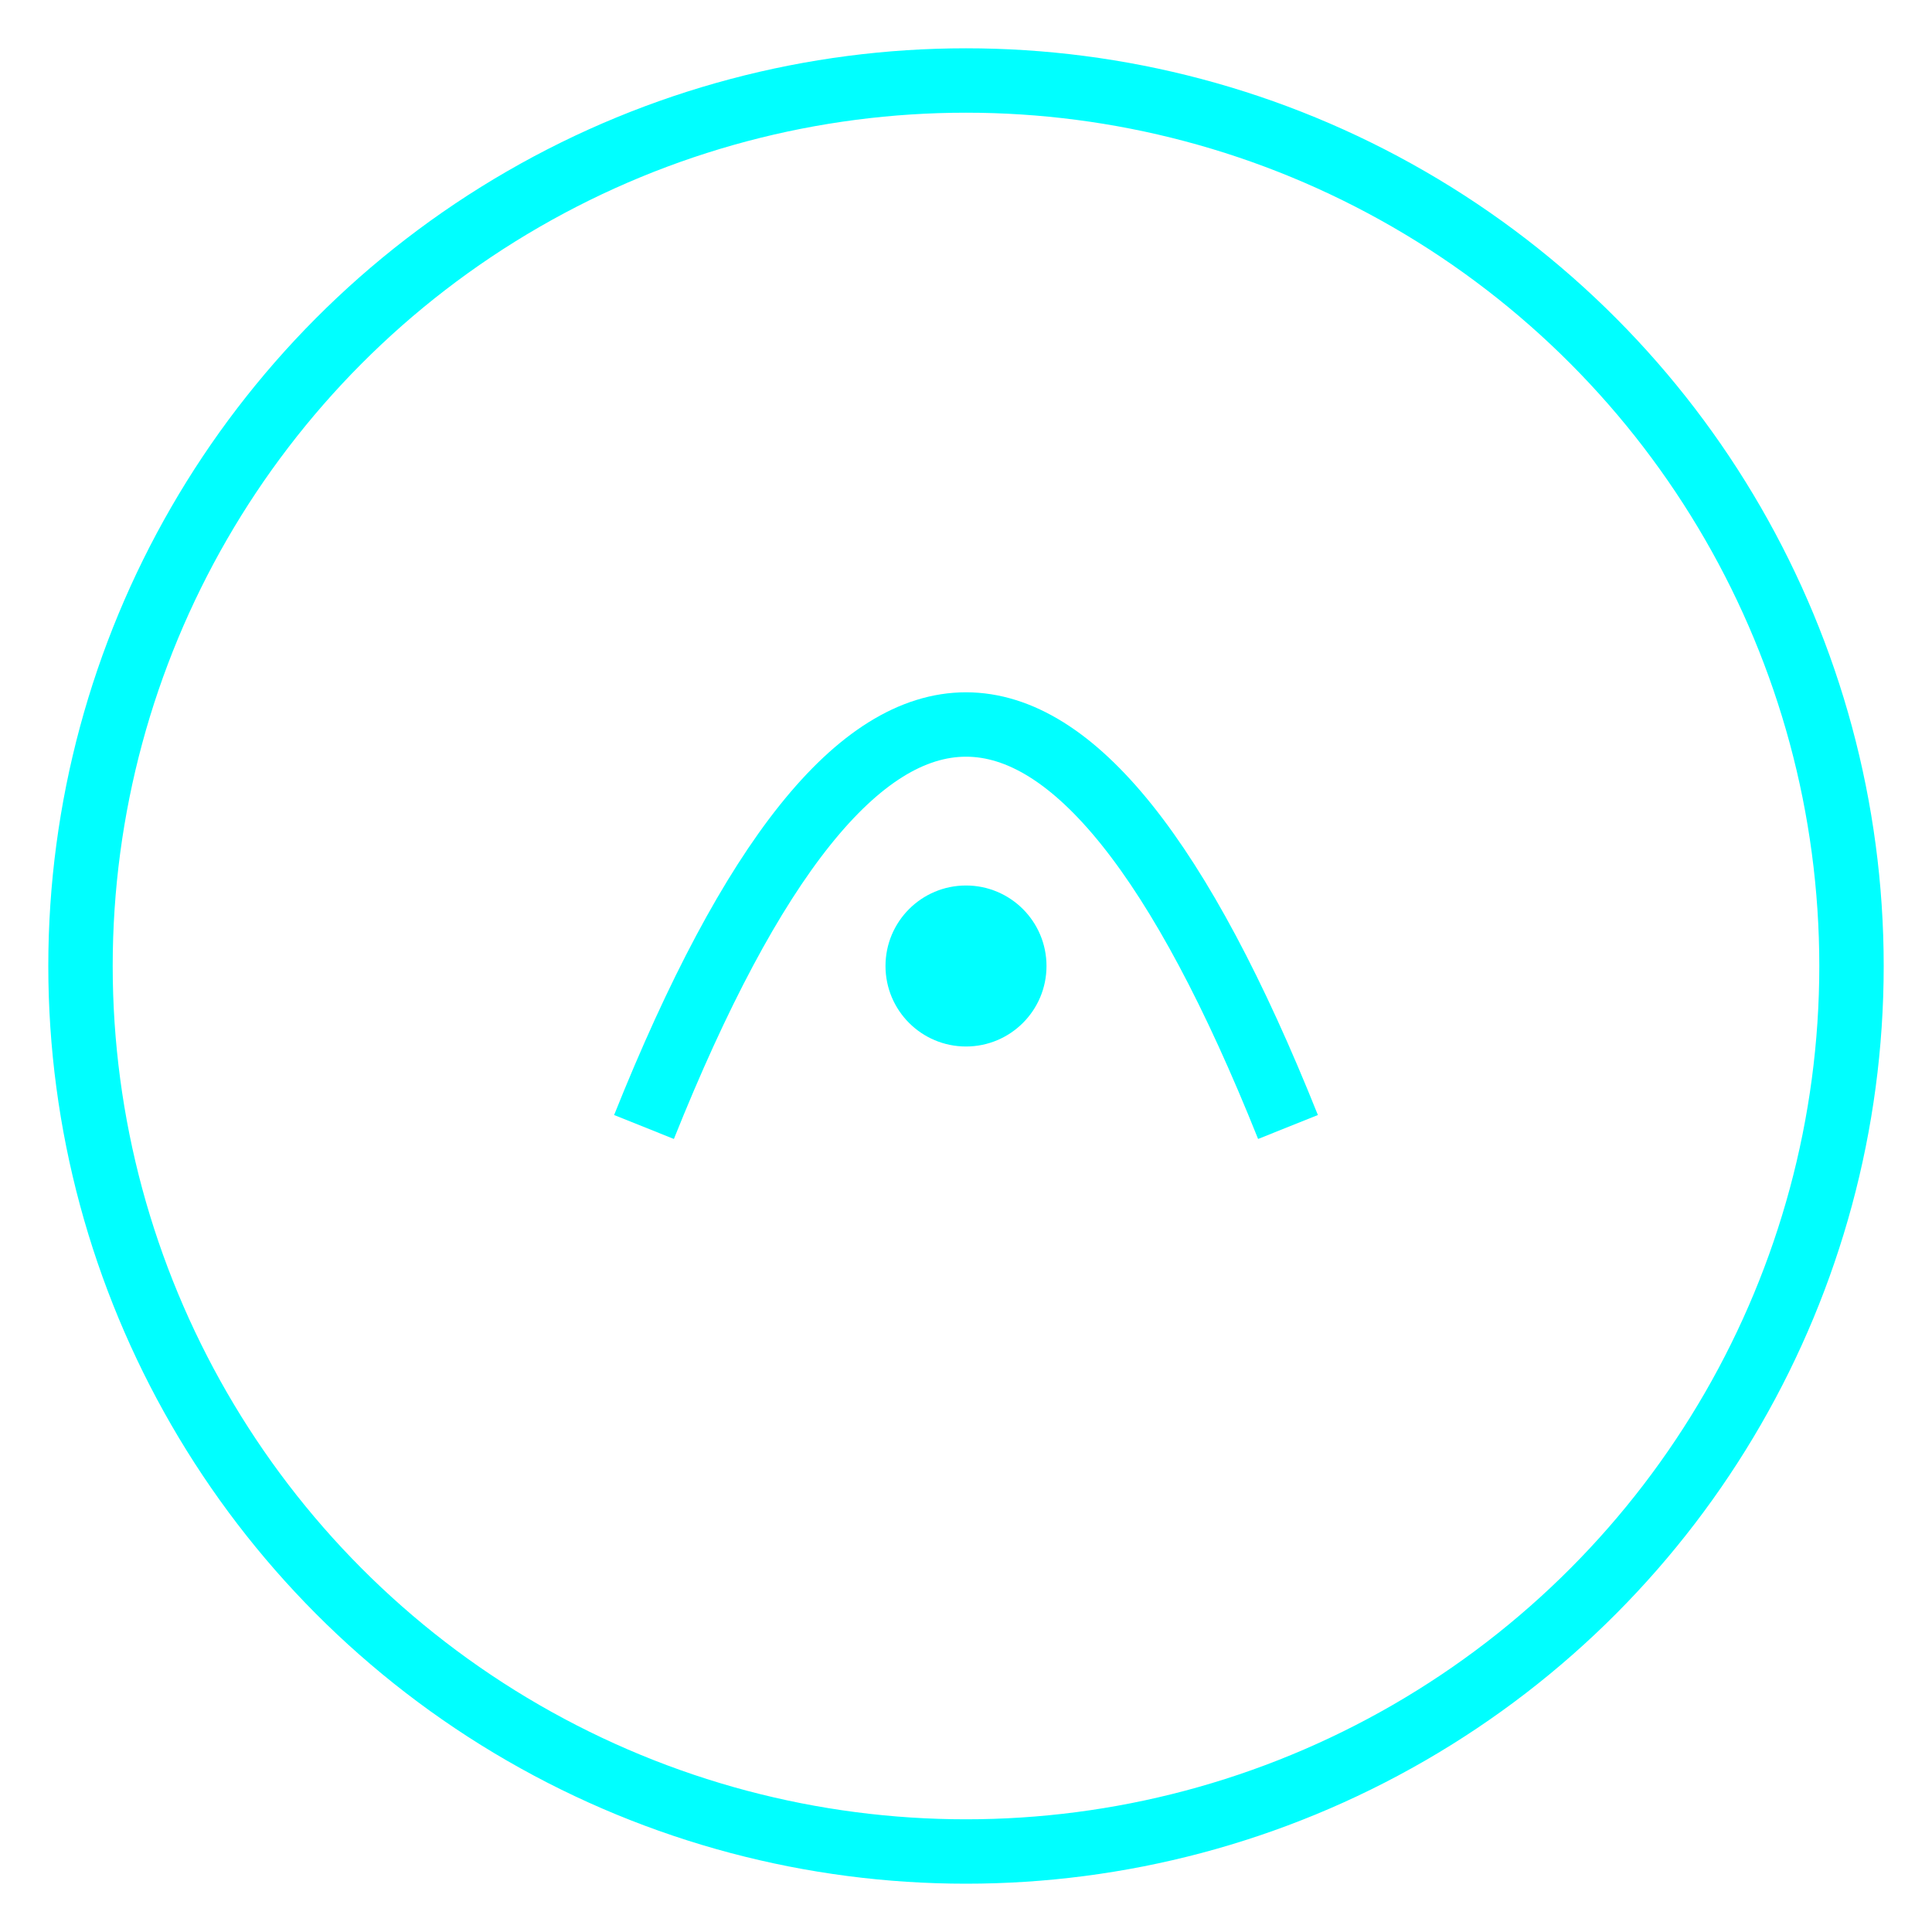 
<svg width="120" height="120" viewBox="0 0 120 120" fill="none" xmlns="http://www.w3.org/2000/svg">
  <circle cx="60" cy="60" r="55" stroke="#00FFFF" stroke-width="4"/>
  <path d="M40 70 Q60 20 80 70" stroke="#00FFFF" stroke-width="4" fill="none" />
  <circle cx="60" cy="60" r="5" fill="#00FFFF"/>
</svg>